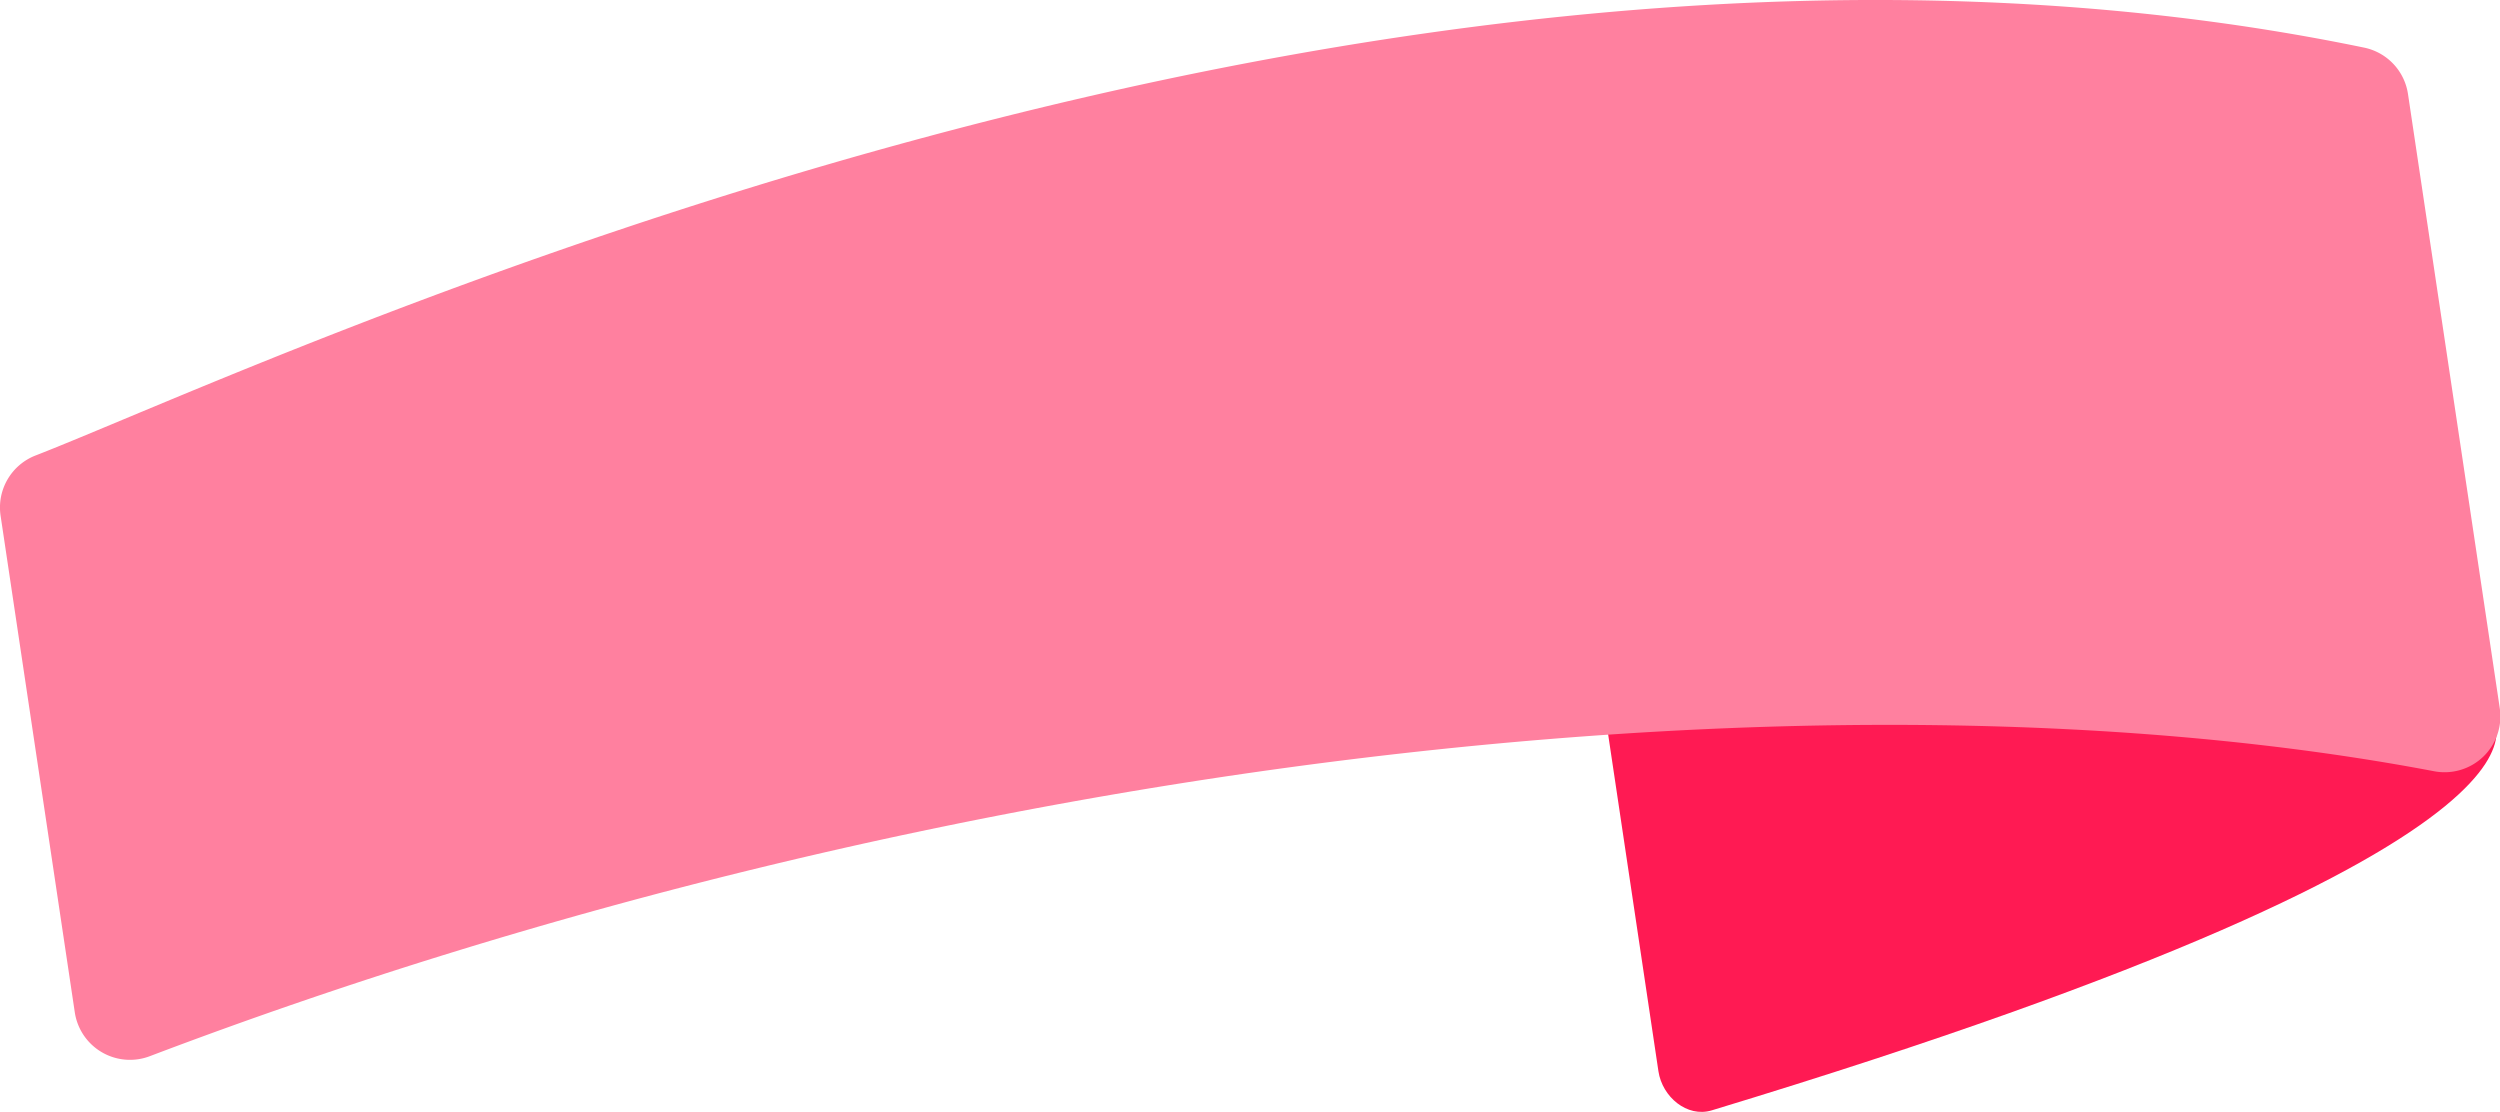 <svg xmlns="http://www.w3.org/2000/svg" viewBox="0 0 358.53 159.46"><title>swirl-1</title><path d="M356.89,102,229,94.42l8.84,59.22c.55,3.66,4.1,6.67,7.64,5.6C377.34,119.26,356.89,102,356.89,102Z" style="fill:#ff1a53"/><path d="M21.51,151.46C135.82,108.06,263.15,94.29,349,110.59a8,8,0,0,0,9.49-9.07l-13.15-88A8,8,0,0,0,339,6.82C196-22.75,37.82,52.62,5.13,65.31A8,8,0,0,0,.09,74l10.63,71.14A8,8,0,0,0,21.51,151.46Z" style="fill:#ff809f"/></svg>